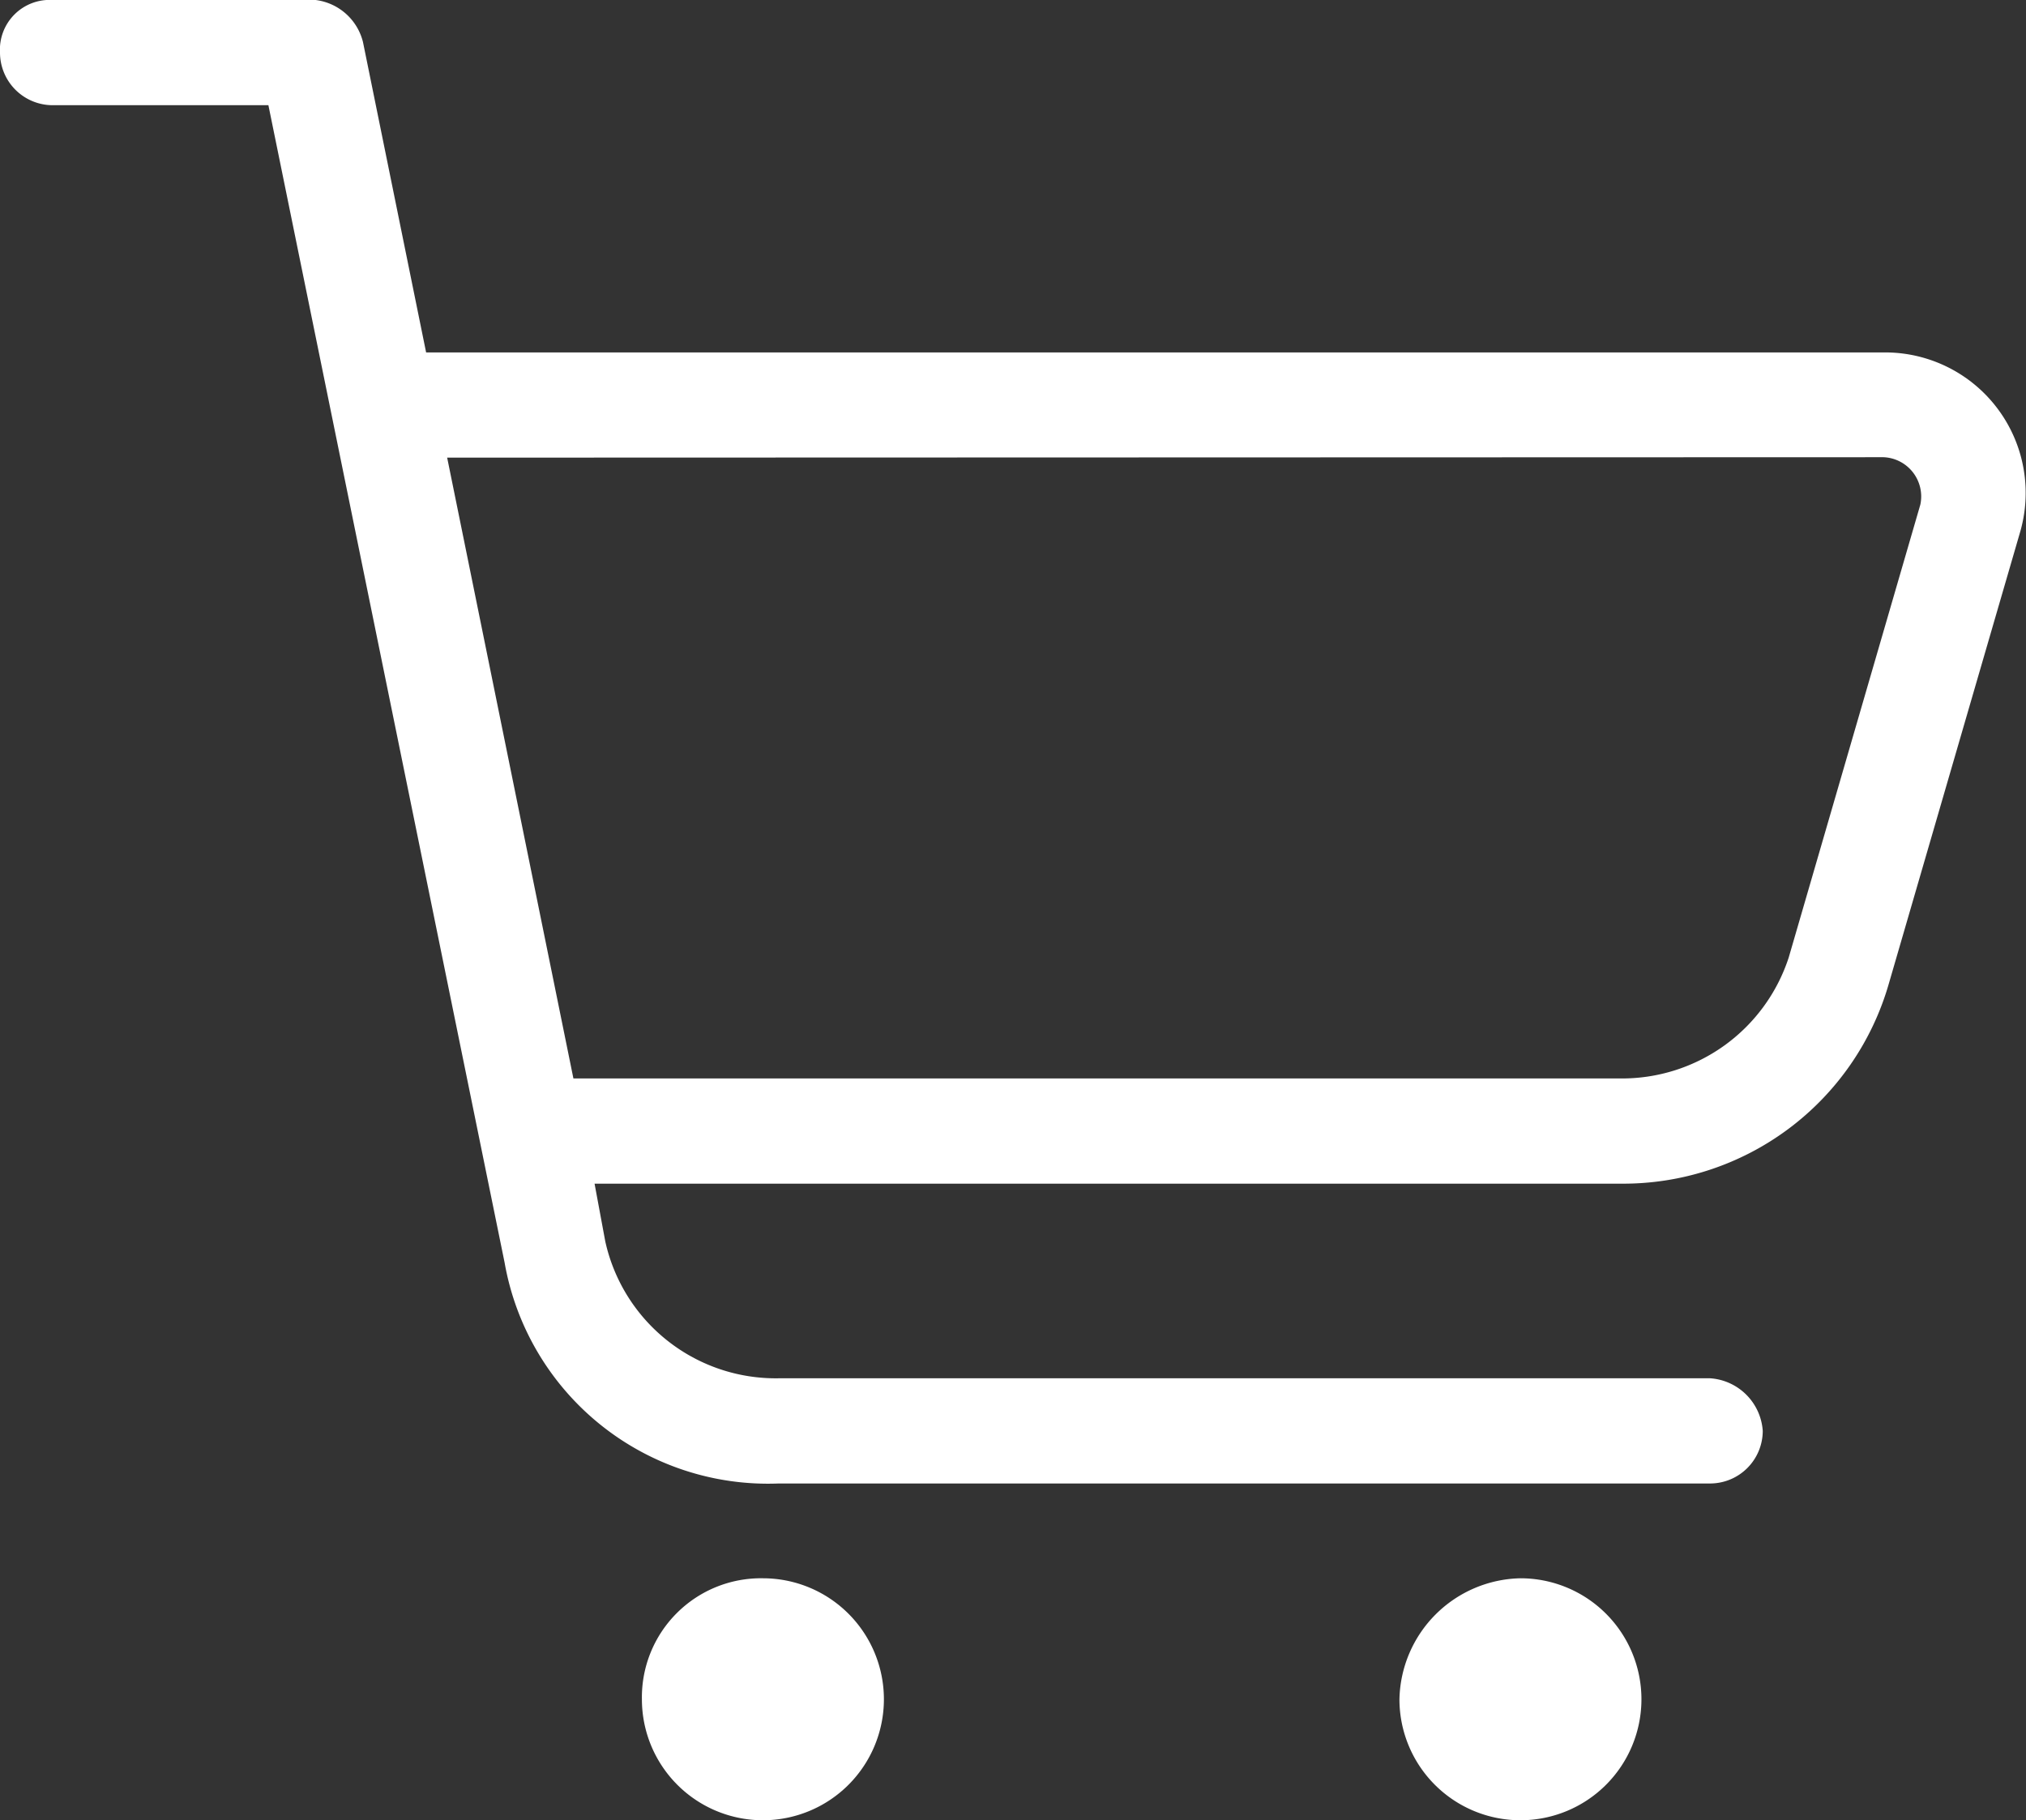 <svg id="noun_cart_2944035" xmlns="http://www.w3.org/2000/svg" width="18.871" height="16.956" viewBox="0 0 18.871 16.956">
  <rect x="0" y="0" width="18.871" height="16.956" fill="#333333" stroke="none"/>
  <g id="Group_405" data-name="Group 405" transform="translate(0 0)">
    <path id="Path_475" data-name="Path 475" d="M.49.98A.491.491,0,0,1,0,.49.463.463,0,0,1,.49,0H2.94a.521.521,0,0,1,.441.392l.588,2.891H17.544A1.309,1.309,0,0,1,18.818,4.95L17.593,9.164a2.573,2.573,0,0,1-2.5,1.862H5.538l.1.539a1.626,1.626,0,0,0,1.617,1.274h8.674a.527.527,0,0,1,.49.49.491.491,0,0,1-.49.49H7.253A2.491,2.491,0,0,1,4.7,11.761L2.5.98ZM4.165,4.263l1.176,5.783h9.752a1.633,1.633,0,0,0,1.568-1.127L17.887,4.7a.366.366,0,0,0-.343-.441Z" transform="translate(0 0)" fill="#fff"/>
    <path id="Path_476" data-name="Path 476" d="M123.127,300A1.127,1.127,0,1,1,122,301.127,1.109,1.109,0,0,1,123.127,300Z" transform="translate(-116.021 -285.298)" fill="#fff" fill-rule="evenodd"/>
    <path id="Path_477" data-name="Path 477" d="M267.127,300A1.127,1.127,0,1,1,266,301.127,1.151,1.151,0,0,1,267.127,300Z" transform="translate(-252.965 -285.298)" fill="#fff" fill-rule="evenodd"/>
  </g>
</svg>
